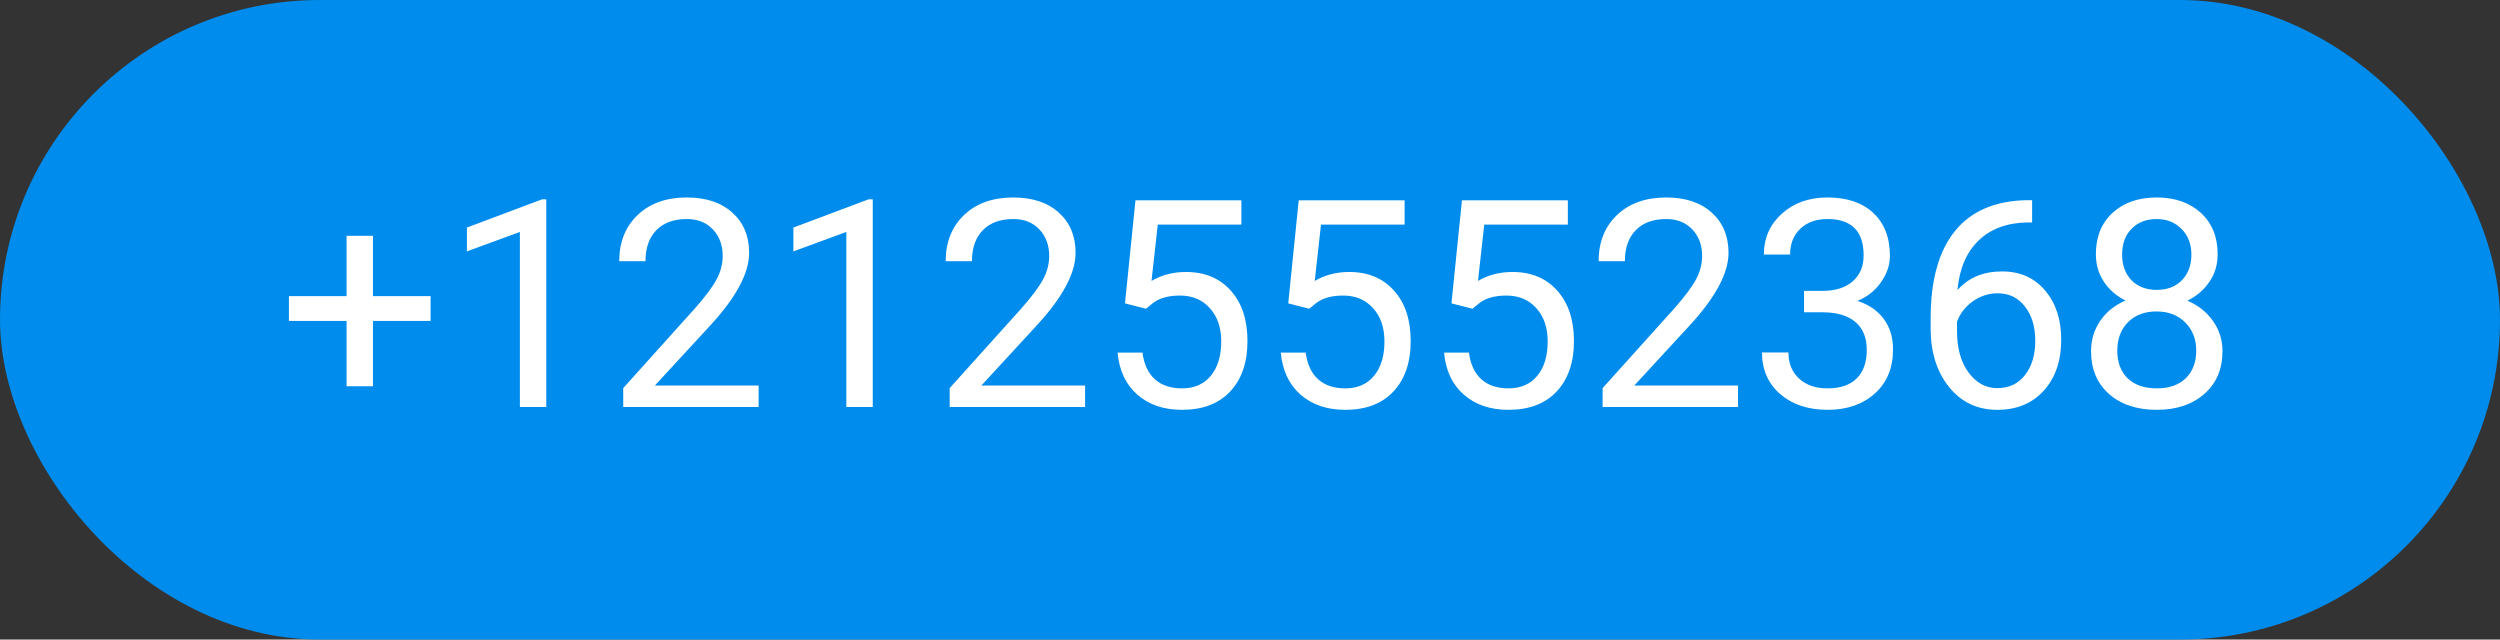 <svg width="86" height="22" viewBox="0 0 86 22" fill="none" xmlns="http://www.w3.org/2000/svg">
<rect x="0" y="0" width="86" height="22" fill="#333333" stroke="none"/>
<rect width="86" height="22" rx="11" fill="#008CEC"/>
<path d="M12.83 10.187H14.812V11.041H12.83V13.287H11.922V11.041H9.939V10.187H11.922V8.111H12.83V10.187ZM18.792 14H17.884V7.979L16.062 8.648V7.828L18.65 6.856H18.792V14ZM26.097 14H21.439V13.351L23.899 10.616C24.264 10.203 24.515 9.868 24.651 9.61C24.791 9.35 24.861 9.081 24.861 8.805C24.861 8.434 24.749 8.129 24.524 7.892C24.3 7.654 24 7.535 23.626 7.535C23.177 7.535 22.827 7.664 22.576 7.921C22.329 8.175 22.205 8.53 22.205 8.985H21.302C21.302 8.331 21.512 7.802 21.932 7.398C22.355 6.995 22.92 6.793 23.626 6.793C24.287 6.793 24.809 6.967 25.193 7.315C25.578 7.66 25.77 8.121 25.77 8.697C25.77 9.397 25.324 10.23 24.432 11.197L22.527 13.263H26.097V14ZM30.023 14H29.114V7.979L27.293 8.648V7.828L29.881 6.856H30.023V14ZM37.327 14H32.669V13.351L35.13 10.616C35.495 10.203 35.745 9.868 35.882 9.61C36.022 9.35 36.092 9.081 36.092 8.805C36.092 8.434 35.98 8.129 35.755 7.892C35.53 7.654 35.231 7.535 34.856 7.535C34.407 7.535 34.057 7.664 33.807 7.921C33.559 8.175 33.435 8.53 33.435 8.985H32.532C32.532 8.331 32.742 7.802 33.162 7.398C33.585 6.995 34.15 6.793 34.856 6.793C35.517 6.793 36.04 6.967 36.424 7.315C36.808 7.66 37 8.121 37 8.697C37 9.397 36.554 10.23 35.662 11.197L33.758 13.263H37.327V14ZM38.699 10.435L39.06 6.891H42.703V7.726H39.827L39.612 9.664C39.961 9.459 40.356 9.356 40.799 9.356C41.447 9.356 41.961 9.571 42.342 10.001C42.723 10.427 42.913 11.005 42.913 11.734C42.913 12.467 42.715 13.045 42.317 13.468C41.923 13.888 41.372 14.098 40.662 14.098C40.034 14.098 39.521 13.924 39.124 13.575C38.727 13.227 38.501 12.745 38.445 12.13H39.3C39.355 12.537 39.5 12.844 39.734 13.053C39.969 13.258 40.278 13.36 40.662 13.36C41.082 13.36 41.411 13.217 41.648 12.931C41.889 12.644 42.01 12.249 42.01 11.744C42.01 11.269 41.88 10.888 41.619 10.602C41.362 10.312 41.019 10.167 40.589 10.167C40.195 10.167 39.886 10.253 39.661 10.426L39.422 10.621L38.699 10.435ZM44.315 10.435L44.676 6.891H48.318V7.726H45.442L45.227 9.664C45.576 9.459 45.971 9.356 46.414 9.356C47.062 9.356 47.576 9.571 47.957 10.001C48.338 10.427 48.528 11.005 48.528 11.734C48.528 12.467 48.33 13.045 47.933 13.468C47.539 13.888 46.987 14.098 46.277 14.098C45.649 14.098 45.136 13.924 44.739 13.575C44.342 13.227 44.116 12.745 44.06 12.13H44.915C44.97 12.537 45.115 12.844 45.35 13.053C45.584 13.258 45.893 13.36 46.277 13.36C46.697 13.36 47.026 13.217 47.264 12.931C47.505 12.644 47.625 12.249 47.625 11.744C47.625 11.269 47.495 10.888 47.234 10.602C46.977 10.312 46.634 10.167 46.204 10.167C45.81 10.167 45.501 10.253 45.276 10.426L45.037 10.621L44.315 10.435ZM49.93 10.435L50.291 6.891H53.934V7.726H51.058L50.843 9.664C51.191 9.459 51.587 9.356 52.029 9.356C52.677 9.356 53.191 9.571 53.572 10.001C53.953 10.427 54.144 11.005 54.144 11.734C54.144 12.467 53.945 13.045 53.548 13.468C53.154 13.888 52.602 14.098 51.893 14.098C51.264 14.098 50.752 13.924 50.355 13.575C49.957 13.227 49.731 12.745 49.676 12.13H50.53C50.586 12.537 50.73 12.844 50.965 13.053C51.199 13.258 51.508 13.36 51.893 13.36C52.312 13.36 52.641 13.217 52.879 12.931C53.12 12.644 53.24 12.249 53.24 11.744C53.24 11.269 53.11 10.888 52.85 10.602C52.592 10.312 52.249 10.167 51.819 10.167C51.425 10.167 51.116 10.253 50.892 10.426L50.652 10.621L49.93 10.435ZM59.788 14H55.13V13.351L57.591 10.616C57.955 10.203 58.206 9.868 58.343 9.61C58.483 9.35 58.553 9.081 58.553 8.805C58.553 8.434 58.44 8.129 58.216 7.892C57.991 7.654 57.692 7.535 57.317 7.535C56.868 7.535 56.518 7.664 56.268 7.921C56.02 8.175 55.897 8.53 55.897 8.985H54.993C54.993 8.331 55.203 7.802 55.623 7.398C56.046 6.995 56.611 6.793 57.317 6.793C57.978 6.793 58.501 6.967 58.885 7.315C59.269 7.66 59.461 8.121 59.461 8.697C59.461 9.397 59.015 10.23 58.123 11.197L56.219 13.263H59.788V14ZM62.059 10.006H62.737C63.164 9.999 63.499 9.887 63.743 9.669C63.987 9.451 64.109 9.156 64.109 8.785C64.109 7.952 63.694 7.535 62.864 7.535C62.474 7.535 62.161 7.647 61.927 7.872C61.696 8.093 61.58 8.388 61.58 8.756H60.677C60.677 8.193 60.882 7.726 61.292 7.354C61.705 6.98 62.23 6.793 62.864 6.793C63.535 6.793 64.061 6.97 64.441 7.325C64.822 7.68 65.013 8.173 65.013 8.805C65.013 9.114 64.912 9.413 64.71 9.703C64.511 9.993 64.24 10.209 63.895 10.352C64.285 10.476 64.586 10.681 64.798 10.968C65.013 11.254 65.12 11.604 65.12 12.018C65.12 12.656 64.912 13.162 64.495 13.536C64.079 13.911 63.536 14.098 62.869 14.098C62.202 14.098 61.658 13.917 61.238 13.556C60.822 13.194 60.613 12.717 60.613 12.125H61.522C61.522 12.499 61.644 12.799 61.888 13.023C62.132 13.248 62.459 13.36 62.869 13.36C63.305 13.36 63.639 13.246 63.87 13.019C64.101 12.791 64.217 12.463 64.217 12.037C64.217 11.624 64.09 11.306 63.836 11.085C63.582 10.864 63.216 10.75 62.737 10.743H62.059V10.006ZM69.905 6.886V7.652H69.739C69.036 7.665 68.476 7.874 68.06 8.277C67.643 8.681 67.402 9.249 67.337 9.981C67.711 9.552 68.222 9.337 68.87 9.337C69.489 9.337 69.982 9.555 70.35 9.991C70.721 10.427 70.906 10.991 70.906 11.681C70.906 12.413 70.706 12.999 70.306 13.438C69.909 13.878 69.375 14.098 68.704 14.098C68.024 14.098 67.472 13.837 67.049 13.316C66.626 12.792 66.414 12.118 66.414 11.295V10.948C66.414 9.64 66.692 8.64 67.249 7.95C67.809 7.257 68.641 6.902 69.744 6.886H69.905ZM68.719 10.089C68.409 10.089 68.125 10.182 67.864 10.367C67.604 10.553 67.423 10.786 67.322 11.065V11.398C67.322 11.983 67.454 12.455 67.718 12.813C67.981 13.171 68.31 13.351 68.704 13.351C69.111 13.351 69.43 13.201 69.661 12.901C69.895 12.602 70.013 12.21 70.013 11.725C70.013 11.236 69.894 10.842 69.656 10.543C69.422 10.24 69.109 10.089 68.719 10.089ZM76.287 8.746C76.287 9.101 76.193 9.417 76.004 9.693C75.818 9.97 75.566 10.187 75.247 10.343C75.618 10.502 75.911 10.735 76.126 11.041C76.344 11.347 76.453 11.694 76.453 12.081C76.453 12.696 76.245 13.186 75.828 13.551C75.415 13.915 74.87 14.098 74.192 14.098C73.509 14.098 72.96 13.915 72.547 13.551C72.137 13.183 71.932 12.693 71.932 12.081C71.932 11.697 72.036 11.35 72.244 11.041C72.456 10.732 72.747 10.497 73.118 10.338C72.802 10.182 72.553 9.965 72.371 9.688C72.189 9.412 72.098 9.098 72.098 8.746C72.098 8.147 72.29 7.672 72.674 7.32C73.058 6.969 73.564 6.793 74.192 6.793C74.817 6.793 75.322 6.969 75.706 7.32C76.093 7.672 76.287 8.147 76.287 8.746ZM75.55 12.062C75.55 11.664 75.423 11.341 75.169 11.09C74.918 10.839 74.59 10.714 74.183 10.714C73.776 10.714 73.449 10.838 73.201 11.085C72.957 11.332 72.835 11.658 72.835 12.062C72.835 12.465 72.954 12.783 73.191 13.014C73.432 13.245 73.766 13.36 74.192 13.36C74.616 13.36 74.948 13.245 75.189 13.014C75.429 12.779 75.55 12.462 75.55 12.062ZM74.192 7.535C73.838 7.535 73.549 7.646 73.328 7.867C73.11 8.085 73.001 8.383 73.001 8.761C73.001 9.122 73.108 9.415 73.323 9.64C73.541 9.861 73.831 9.972 74.192 9.972C74.554 9.972 74.842 9.861 75.057 9.64C75.275 9.415 75.384 9.122 75.384 8.761C75.384 8.399 75.272 8.105 75.047 7.877C74.822 7.649 74.537 7.535 74.192 7.535Z" fill="white"/>
</svg>
